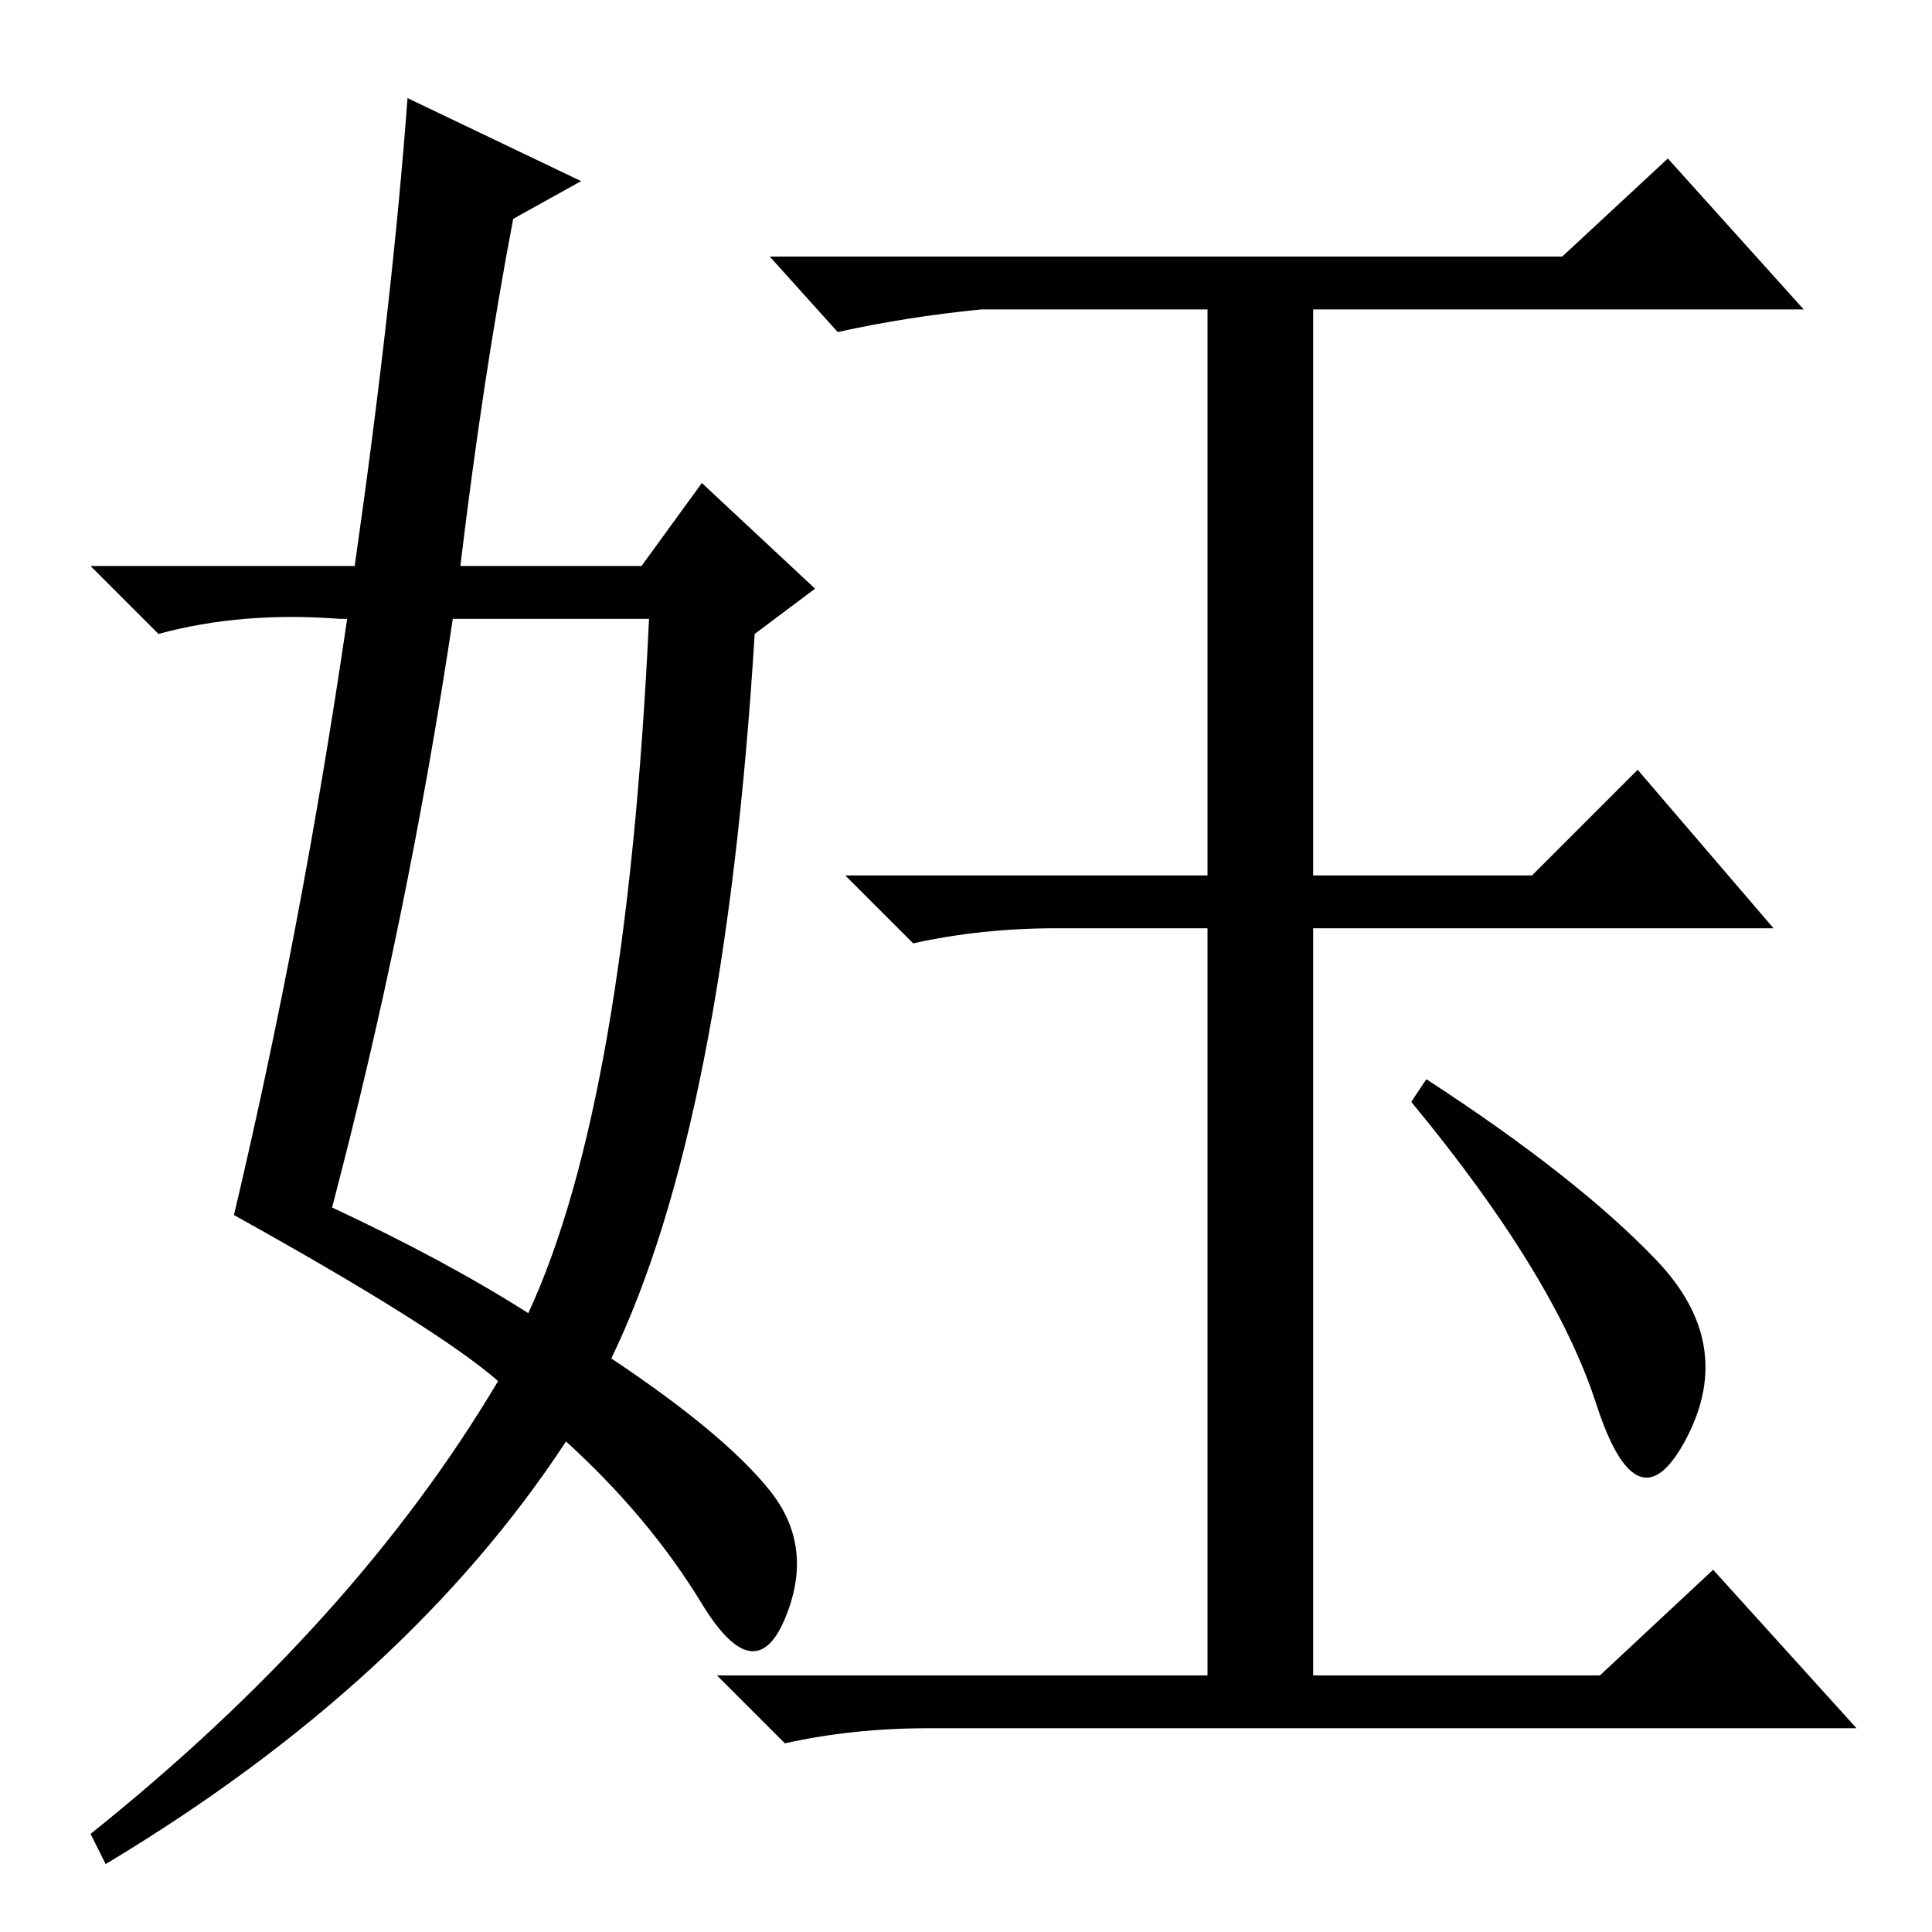 <?xml version="1.0" standalone="no"?>
<!DOCTYPE svg PUBLIC "-//W3C//DTD SVG 1.1//EN" "http://www.w3.org/Graphics/SVG/1.1/DTD/svg11.dtd" >
<svg xmlns="http://www.w3.org/2000/svg" xmlns:xlink="http://www.w3.org/1999/xlink" version="1.1" viewBox="0 -36 256 256">
  <g transform="matrix(1 0 0 -1 0 220)">
   <path fill="currentColor"
d="M189 113q20 -13 30.5 -24t4 -23.5t-12 4.5t-24.5 40zM207 222l14 13l18 -20h-65v-75h29l14 14l18 -21h-61v-99h38l15 14l19 -21h-123q-10 0 -19 -2l-9 9h65v99h-20q-10 0 -19 -2l-9 9h48v75h-30q-10 -1 -19 -3l-9 10h105zM54 243l23 -11l-9 -5q-4 -21 -7 -46h24l8 11
l15 -14l-8 -6q-4 -65 -19 -96q15 -10 21 -17.5t2 -17t-11 2t-18 21.5q-21 -32 -61 -56l-2 4q35 28 54 60q-8 7 -35 22q9 38 15 79h-1q-13 1 -24 -2l-9 9h35q5 35 7 62zM60 174q-6 -40 -16 -78q15 -7 26 -14q13 28 16 92h-26z" />
  </g>

</svg>
